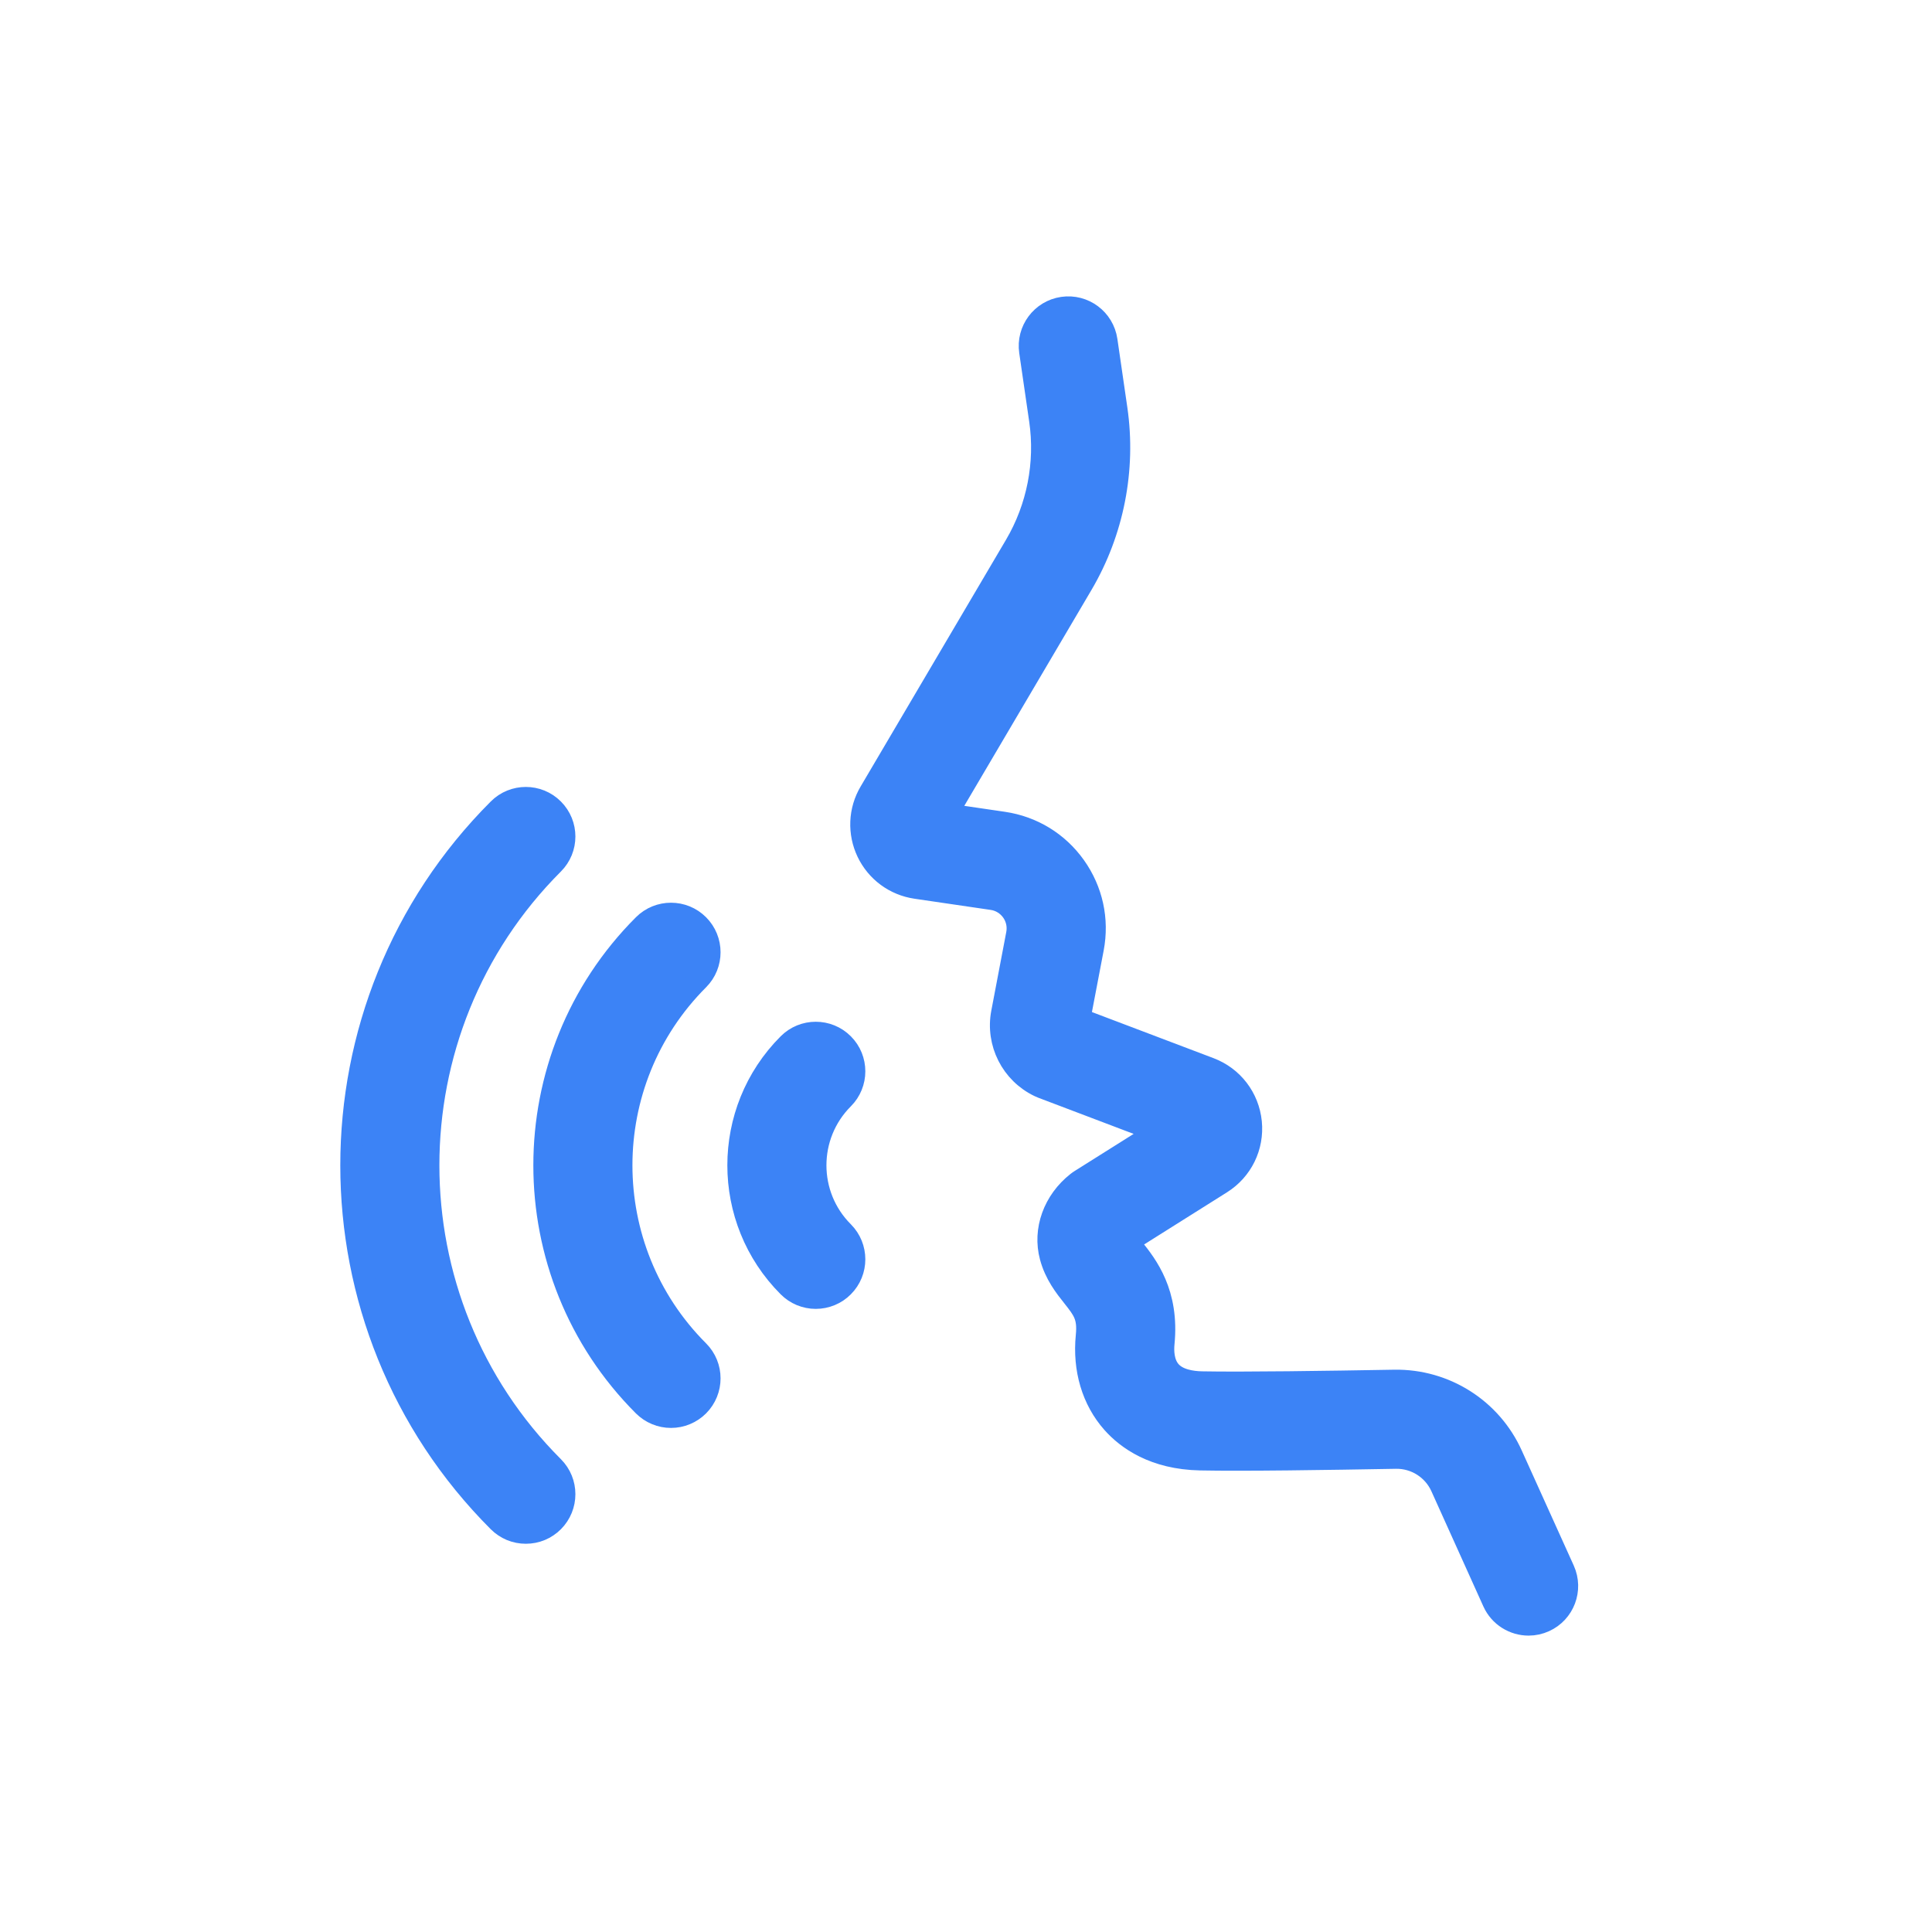 <svg width="44" height="44" viewBox="0 0 44 44" fill="none" xmlns="http://www.w3.org/2000/svg">
<path d="M15.281 32.27C15.166 32.27 15.052 32.248 14.945 32.203C14.838 32.159 14.742 32.094 14.66 32.013C11.642 28.995 11.642 24.084 14.66 21.066C15.003 20.723 15.56 20.723 15.903 21.066C16.246 21.409 16.246 21.966 15.903 22.309C13.57 24.642 13.57 28.437 15.903 30.77C16.246 31.113 16.246 31.669 15.903 32.013C15.821 32.094 15.725 32.159 15.618 32.203C15.511 32.248 15.397 32.27 15.281 32.27ZM18.578 29.559C18.463 29.559 18.349 29.536 18.242 29.492C18.136 29.448 18.039 29.383 17.957 29.301C16.434 27.778 16.434 25.3 17.957 23.777C18.3 23.434 18.857 23.434 19.2 23.777C19.543 24.12 19.543 24.677 19.2 25.02C18.362 25.858 18.362 27.221 19.2 28.058C19.543 28.402 19.543 28.958 19.2 29.301C19.119 29.383 19.022 29.448 18.915 29.492C18.808 29.536 18.694 29.559 18.578 29.559Z" fill="#3C83F6" stroke="#3C83F6" stroke-width="0.5"/>
<path d="M11.976 34.908C11.86 34.908 11.746 34.886 11.639 34.842C11.533 34.797 11.436 34.733 11.354 34.651C6.882 30.178 6.882 22.902 11.354 18.43C11.697 18.086 12.254 18.086 12.597 18.43C12.94 18.773 12.94 19.329 12.597 19.672C8.81 23.459 8.81 29.621 12.597 33.408C12.94 33.751 12.94 34.307 12.597 34.651C12.515 34.733 12.419 34.797 12.312 34.842C12.205 34.886 12.091 34.908 11.976 34.908ZM34.813 37C34.478 37 34.158 36.808 34.011 36.483L32.827 33.859C32.643 33.452 32.234 33.193 31.789 33.201C30.228 33.229 28.312 33.258 27.334 33.238C26.282 33.217 25.669 32.771 25.339 32.4C24.883 31.886 24.674 31.183 24.75 30.422C24.794 29.981 24.675 29.831 24.438 29.531C24.258 29.305 24.035 29.023 23.927 28.622C23.763 28.013 24.002 27.35 24.536 26.931C24.559 26.913 24.584 26.895 24.61 26.879L26.376 25.768L23.737 24.767C23.714 24.758 23.692 24.749 23.67 24.738C23.04 24.438 22.691 23.749 22.822 23.063L23.163 21.271C23.18 21.181 23.179 21.089 23.16 21C23.14 20.911 23.103 20.826 23.05 20.752C22.997 20.678 22.93 20.615 22.852 20.567C22.774 20.519 22.687 20.488 22.597 20.475L20.86 20.22C20.623 20.185 20.399 20.093 20.206 19.951C20.014 19.809 19.86 19.622 19.757 19.407C19.654 19.191 19.605 18.954 19.615 18.715C19.625 18.476 19.694 18.244 19.816 18.038L23.128 12.417C23.631 11.562 23.83 10.55 23.687 9.568L23.46 8.006C23.39 7.525 23.723 7.079 24.203 7.009C24.684 6.939 25.13 7.272 25.2 7.753L25.427 9.315C25.627 10.692 25.348 12.11 24.642 13.309L21.557 18.546L22.853 18.736C23.515 18.834 24.094 19.188 24.482 19.733C24.87 20.279 25.015 20.942 24.89 21.6L24.583 23.208L27.55 24.333C28.073 24.532 28.432 25.001 28.488 25.558C28.543 26.114 28.284 26.645 27.81 26.943L25.69 28.277C25.727 28.328 25.773 28.387 25.815 28.439C26.114 28.816 26.614 29.447 26.499 30.597C26.484 30.752 26.483 31.04 26.654 31.233C26.828 31.43 27.139 31.476 27.369 31.481C28.317 31.499 30.213 31.471 31.758 31.444C32.907 31.426 33.955 32.088 34.428 33.135L35.614 35.759C35.813 36.202 35.617 36.722 35.174 36.922C35.061 36.973 34.938 37 34.813 37Z" fill="#3C83F6"/>
<path d="M26.926 25.977H26.927M11.976 34.908C11.86 34.908 11.746 34.886 11.639 34.842C11.533 34.797 11.436 34.733 11.354 34.651C6.882 30.178 6.882 22.902 11.354 18.43C11.697 18.086 12.254 18.086 12.597 18.43C12.94 18.773 12.94 19.329 12.597 19.672C8.81 23.459 8.81 29.621 12.597 33.408C12.94 33.751 12.94 34.307 12.597 34.651C12.515 34.733 12.419 34.797 12.312 34.842C12.205 34.886 12.091 34.908 11.976 34.908ZM34.813 37C34.478 37 34.158 36.808 34.011 36.483L32.827 33.859C32.643 33.452 32.234 33.193 31.789 33.201C30.228 33.229 28.312 33.258 27.334 33.238C26.282 33.217 25.669 32.771 25.339 32.4C24.883 31.886 24.674 31.183 24.75 30.422C24.794 29.981 24.675 29.831 24.438 29.531C24.258 29.305 24.035 29.023 23.927 28.622C23.763 28.013 24.002 27.35 24.536 26.931C24.559 26.913 24.584 26.895 24.61 26.879L26.376 25.768L23.737 24.767C23.714 24.758 23.692 24.749 23.67 24.738C23.04 24.438 22.691 23.749 22.822 23.063L23.163 21.271C23.18 21.181 23.179 21.089 23.16 21C23.14 20.911 23.103 20.826 23.05 20.752C22.997 20.678 22.93 20.615 22.852 20.567C22.774 20.519 22.687 20.488 22.597 20.475L20.86 20.22C20.623 20.185 20.399 20.093 20.206 19.951C20.014 19.809 19.86 19.622 19.757 19.407C19.654 19.191 19.605 18.954 19.615 18.715C19.625 18.476 19.694 18.244 19.816 18.038L23.128 12.417C23.631 11.562 23.83 10.55 23.687 9.568L23.46 8.006C23.39 7.525 23.723 7.079 24.203 7.009C24.684 6.939 25.13 7.272 25.2 7.753L25.427 9.315C25.627 10.692 25.348 12.11 24.642 13.309L21.557 18.546L22.853 18.736C23.515 18.834 24.094 19.188 24.482 19.733C24.87 20.279 25.015 20.942 24.89 21.6L24.583 23.208L27.55 24.333C28.073 24.532 28.432 25.001 28.488 25.558C28.543 26.114 28.284 26.645 27.81 26.943L25.69 28.277C25.727 28.328 25.773 28.387 25.815 28.439C26.114 28.816 26.614 29.447 26.499 30.597C26.484 30.752 26.483 31.04 26.654 31.233C26.828 31.43 27.139 31.476 27.369 31.481C28.317 31.499 30.213 31.471 31.758 31.444C32.907 31.426 33.955 32.088 34.428 33.135L35.614 35.759C35.813 36.202 35.617 36.722 35.174 36.922C35.061 36.973 34.938 37 34.813 37Z" stroke="#3C83F6" stroke-width="0.5"/>
</svg>
